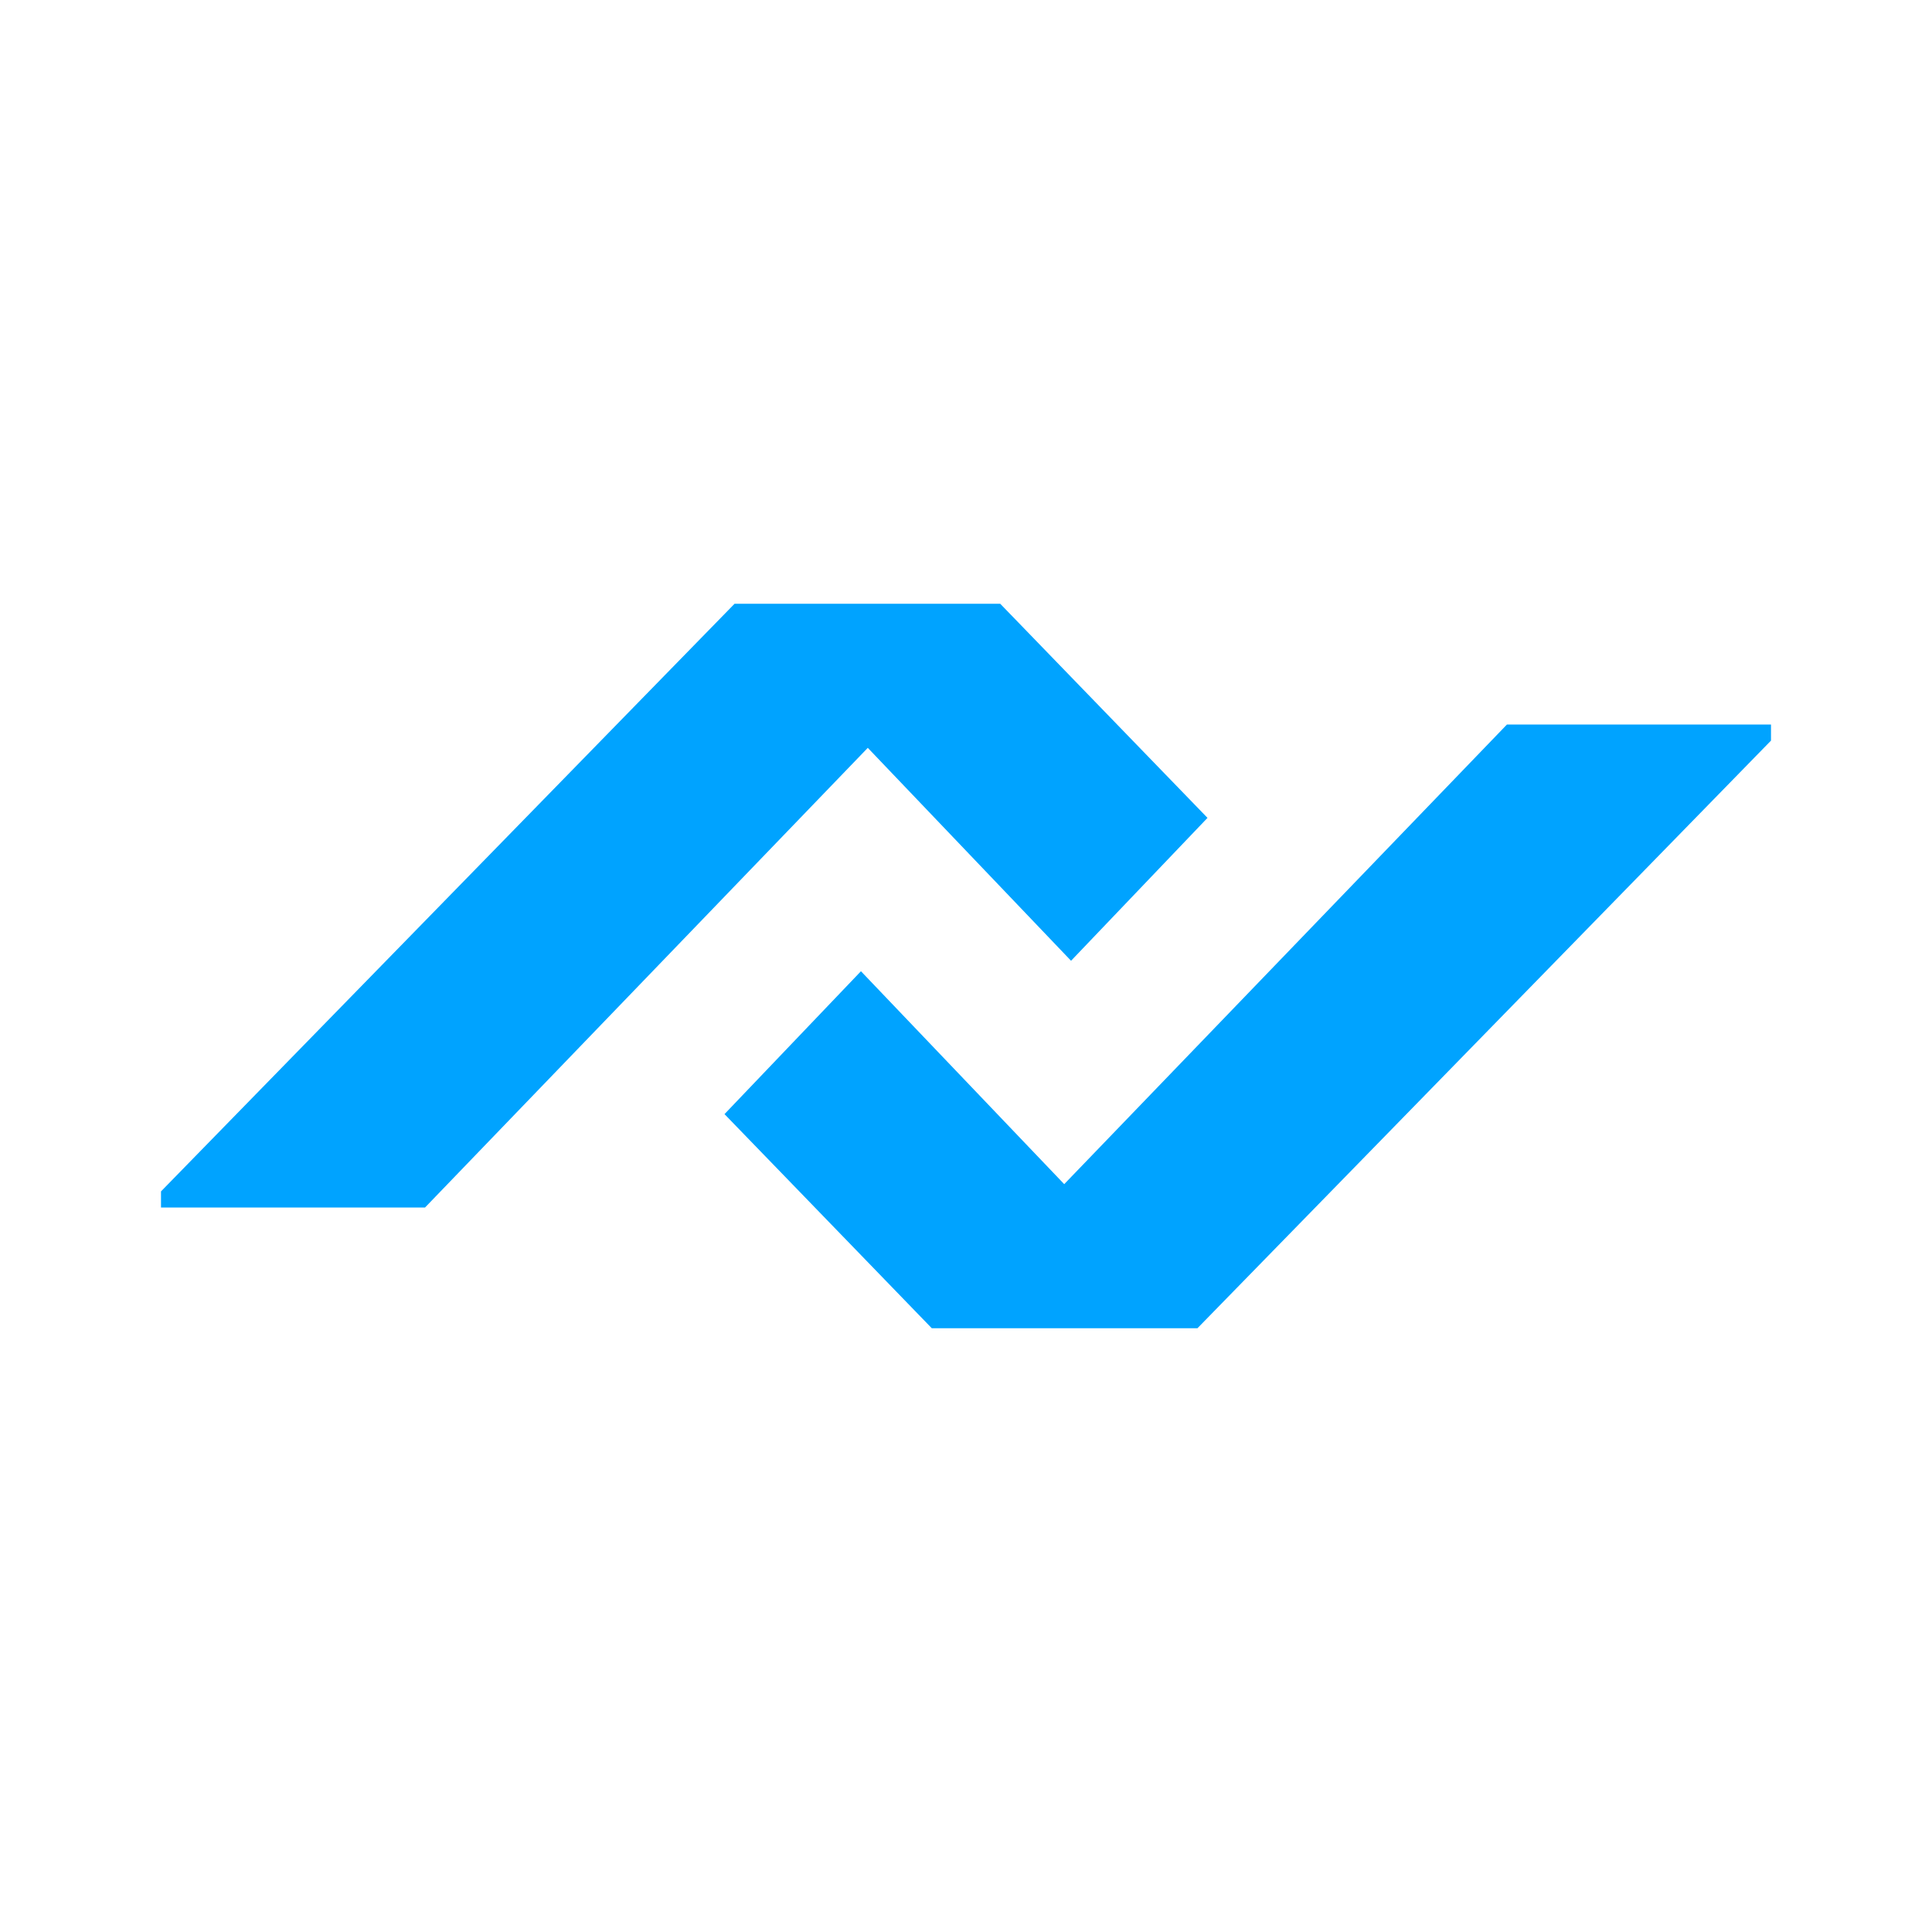 <svg width="24" height="24" viewBox="0 0 24 24" fill="none" xmlns="http://www.w3.org/2000/svg">
<path d="M2 15V14.8L9.125 7.5H12.425L15 10.16L13.305 11.935L10.78 9.29L5.28 15H2ZM22 9V9.2L14.875 16.5H11.575L9 13.84L10.695 12.065L13.22 14.71L18.72 9H22Z" fill="#00A3FF"/>
</svg>
